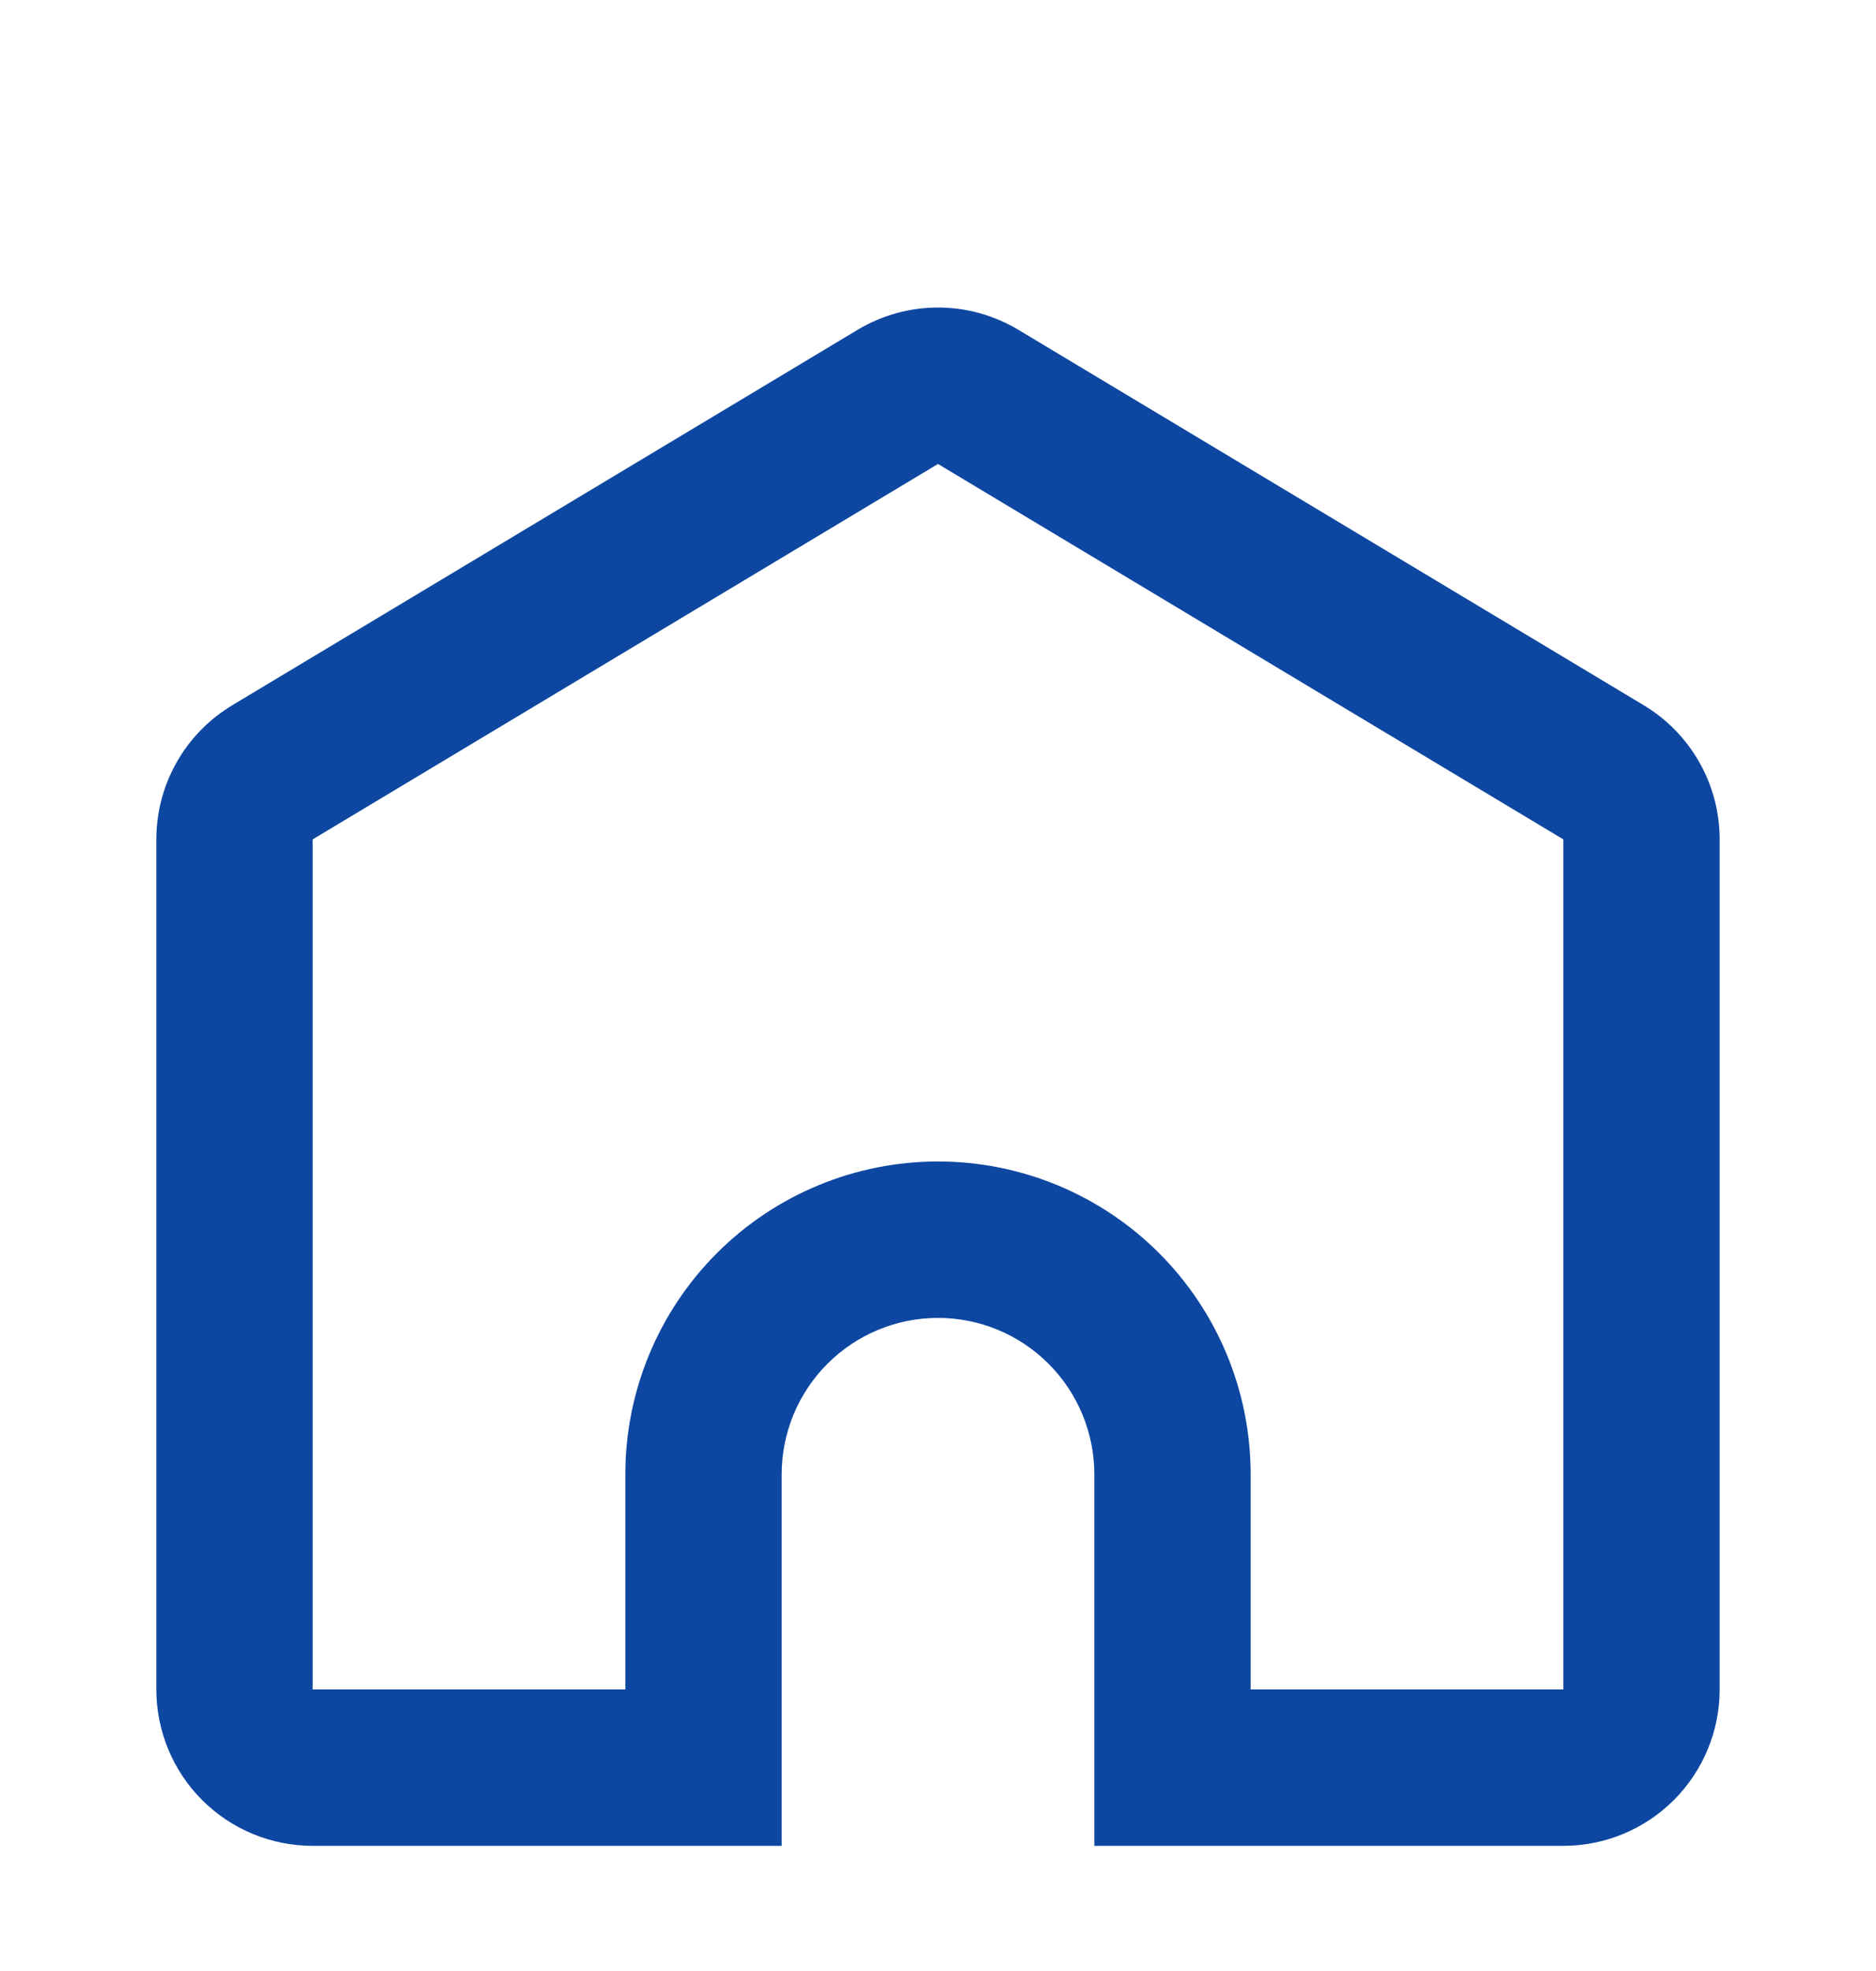 <svg width="60" height="63" viewBox="0 0 60 63" fill="none" xmlns="http://www.w3.org/2000/svg">
<g filter="url(#filter0_d_78_430)">
<path d="M50 50V22.83L30 10.83L10 22.83V50H20V43.125C20 40.473 21.054 37.929 22.929 36.054C24.804 34.179 27.348 33.125 30 33.125C32.652 33.125 35.196 34.179 37.071 36.054C38.946 37.929 40 40.473 40 43.125V50H50ZM35 55V43.125C35 41.799 34.473 40.527 33.535 39.59C32.598 38.652 31.326 38.125 30 38.125C28.674 38.125 27.402 38.652 26.465 39.59C25.527 40.527 25 41.799 25 43.125V55H10C8.674 55 7.402 54.473 6.464 53.536C5.527 52.598 5 51.326 5 50V22.83C5 21.967 5.224 21.118 5.649 20.367C6.074 19.615 6.687 18.987 7.428 18.543L27.427 6.543C28.205 6.076 29.094 5.83 30 5.83C30.906 5.83 31.795 6.076 32.572 6.543L52.572 18.543C53.313 18.987 53.926 19.615 54.351 20.367C54.776 21.118 55 21.967 55 22.83V50C55 51.326 54.473 52.598 53.535 53.536C52.598 54.473 51.326 55 50 55H35Z" fill="#0D47A1"/>
</g>
<defs>
<filter id="filter0_d_78_430" x="-4" y="0" width="68" height="68" filterUnits="userSpaceOnUse" color-interpolation-filters="sRGB">
<feFlood flood-opacity="0" result="BackgroundImageFix"/>
<feColorMatrix in="SourceAlpha" type="matrix" values="0 0 0 0 0 0 0 0 0 0 0 0 0 0 0 0 0 0 127 0" result="hardAlpha"/>
<feOffset dy="4"/>
<feGaussianBlur stdDeviation="2"/>
<feComposite in2="hardAlpha" operator="out"/>
<feColorMatrix type="matrix" values="0 0 0 0 0 0 0 0 0 0 0 0 0 0 0 0 0 0 0.25 0"/>
<feBlend mode="normal" in2="BackgroundImageFix" result="effect1_dropShadow_78_430"/>
<feBlend mode="normal" in="SourceGraphic" in2="effect1_dropShadow_78_430" result="shape"/>
</filter>
</defs>
</svg>
